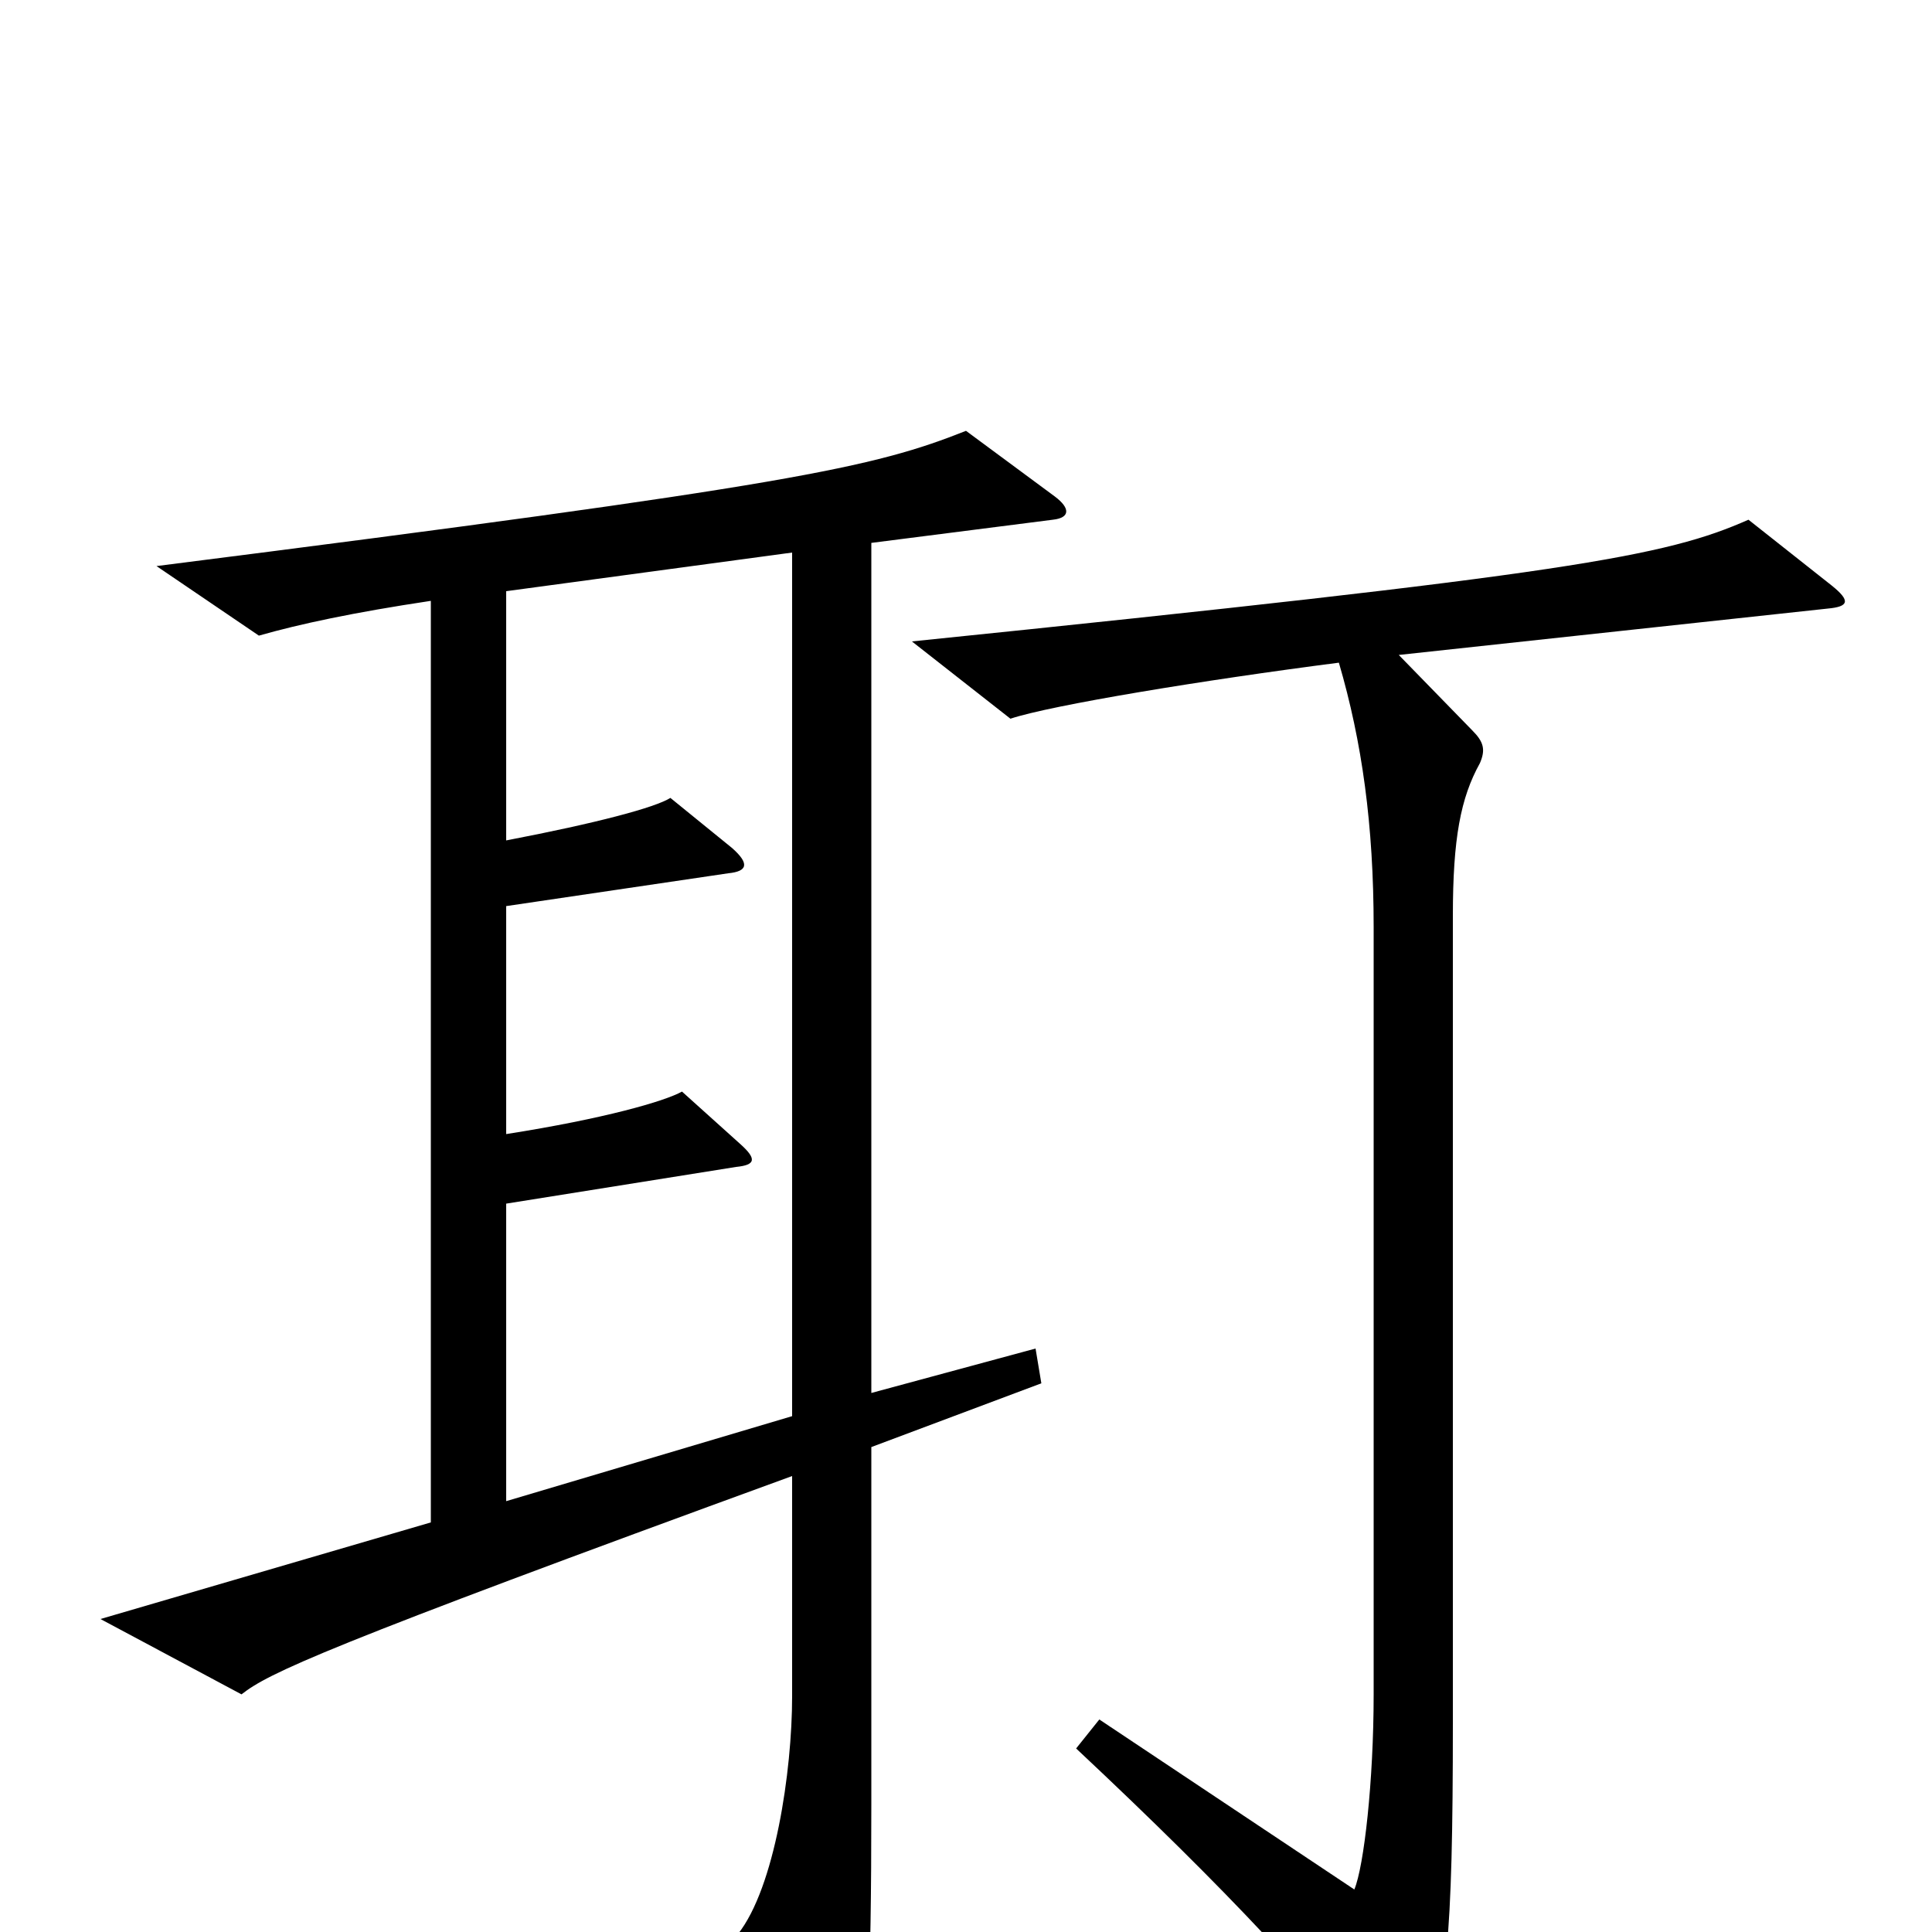 <svg xmlns="http://www.w3.org/2000/svg" viewBox="0 -1000 1000 1000">
	<path fill="#000000" d="M546 -743L500 -777C452 -758 412 -749 81 -707L134 -671C155 -677 183 -683 223 -689V-212L52 -162L125 -123C139 -134 166 -147 410 -236V-122C410 -83 401 -23 382 1L430 85C435 94 440 93 443 84C449 69 451 28 451 -66V-251L539 -284L536 -302L451 -279V-719L545 -731C554 -732 554 -737 546 -743ZM948 -697L905 -731C862 -712 814 -703 472 -668L523 -628C544 -635 623 -648 693 -657C705 -616 711 -573 711 -520V-123C711 -78 706 -34 701 -22L569 -110L557 -95C637 -20 683 30 718 76C724 84 731 84 734 76C749 37 752 3 752 -108V-526C752 -566 756 -587 766 -605C769 -612 768 -616 762 -622L724 -661L946 -685C957 -686 958 -689 948 -697ZM410 -267L262 -223V-377L381 -396C391 -397 392 -400 383 -408L353 -435C344 -430 313 -421 262 -413V-531L377 -548C387 -549 388 -553 379 -561L347 -587C339 -582 309 -574 262 -565V-694L410 -714Z"/>
</svg>